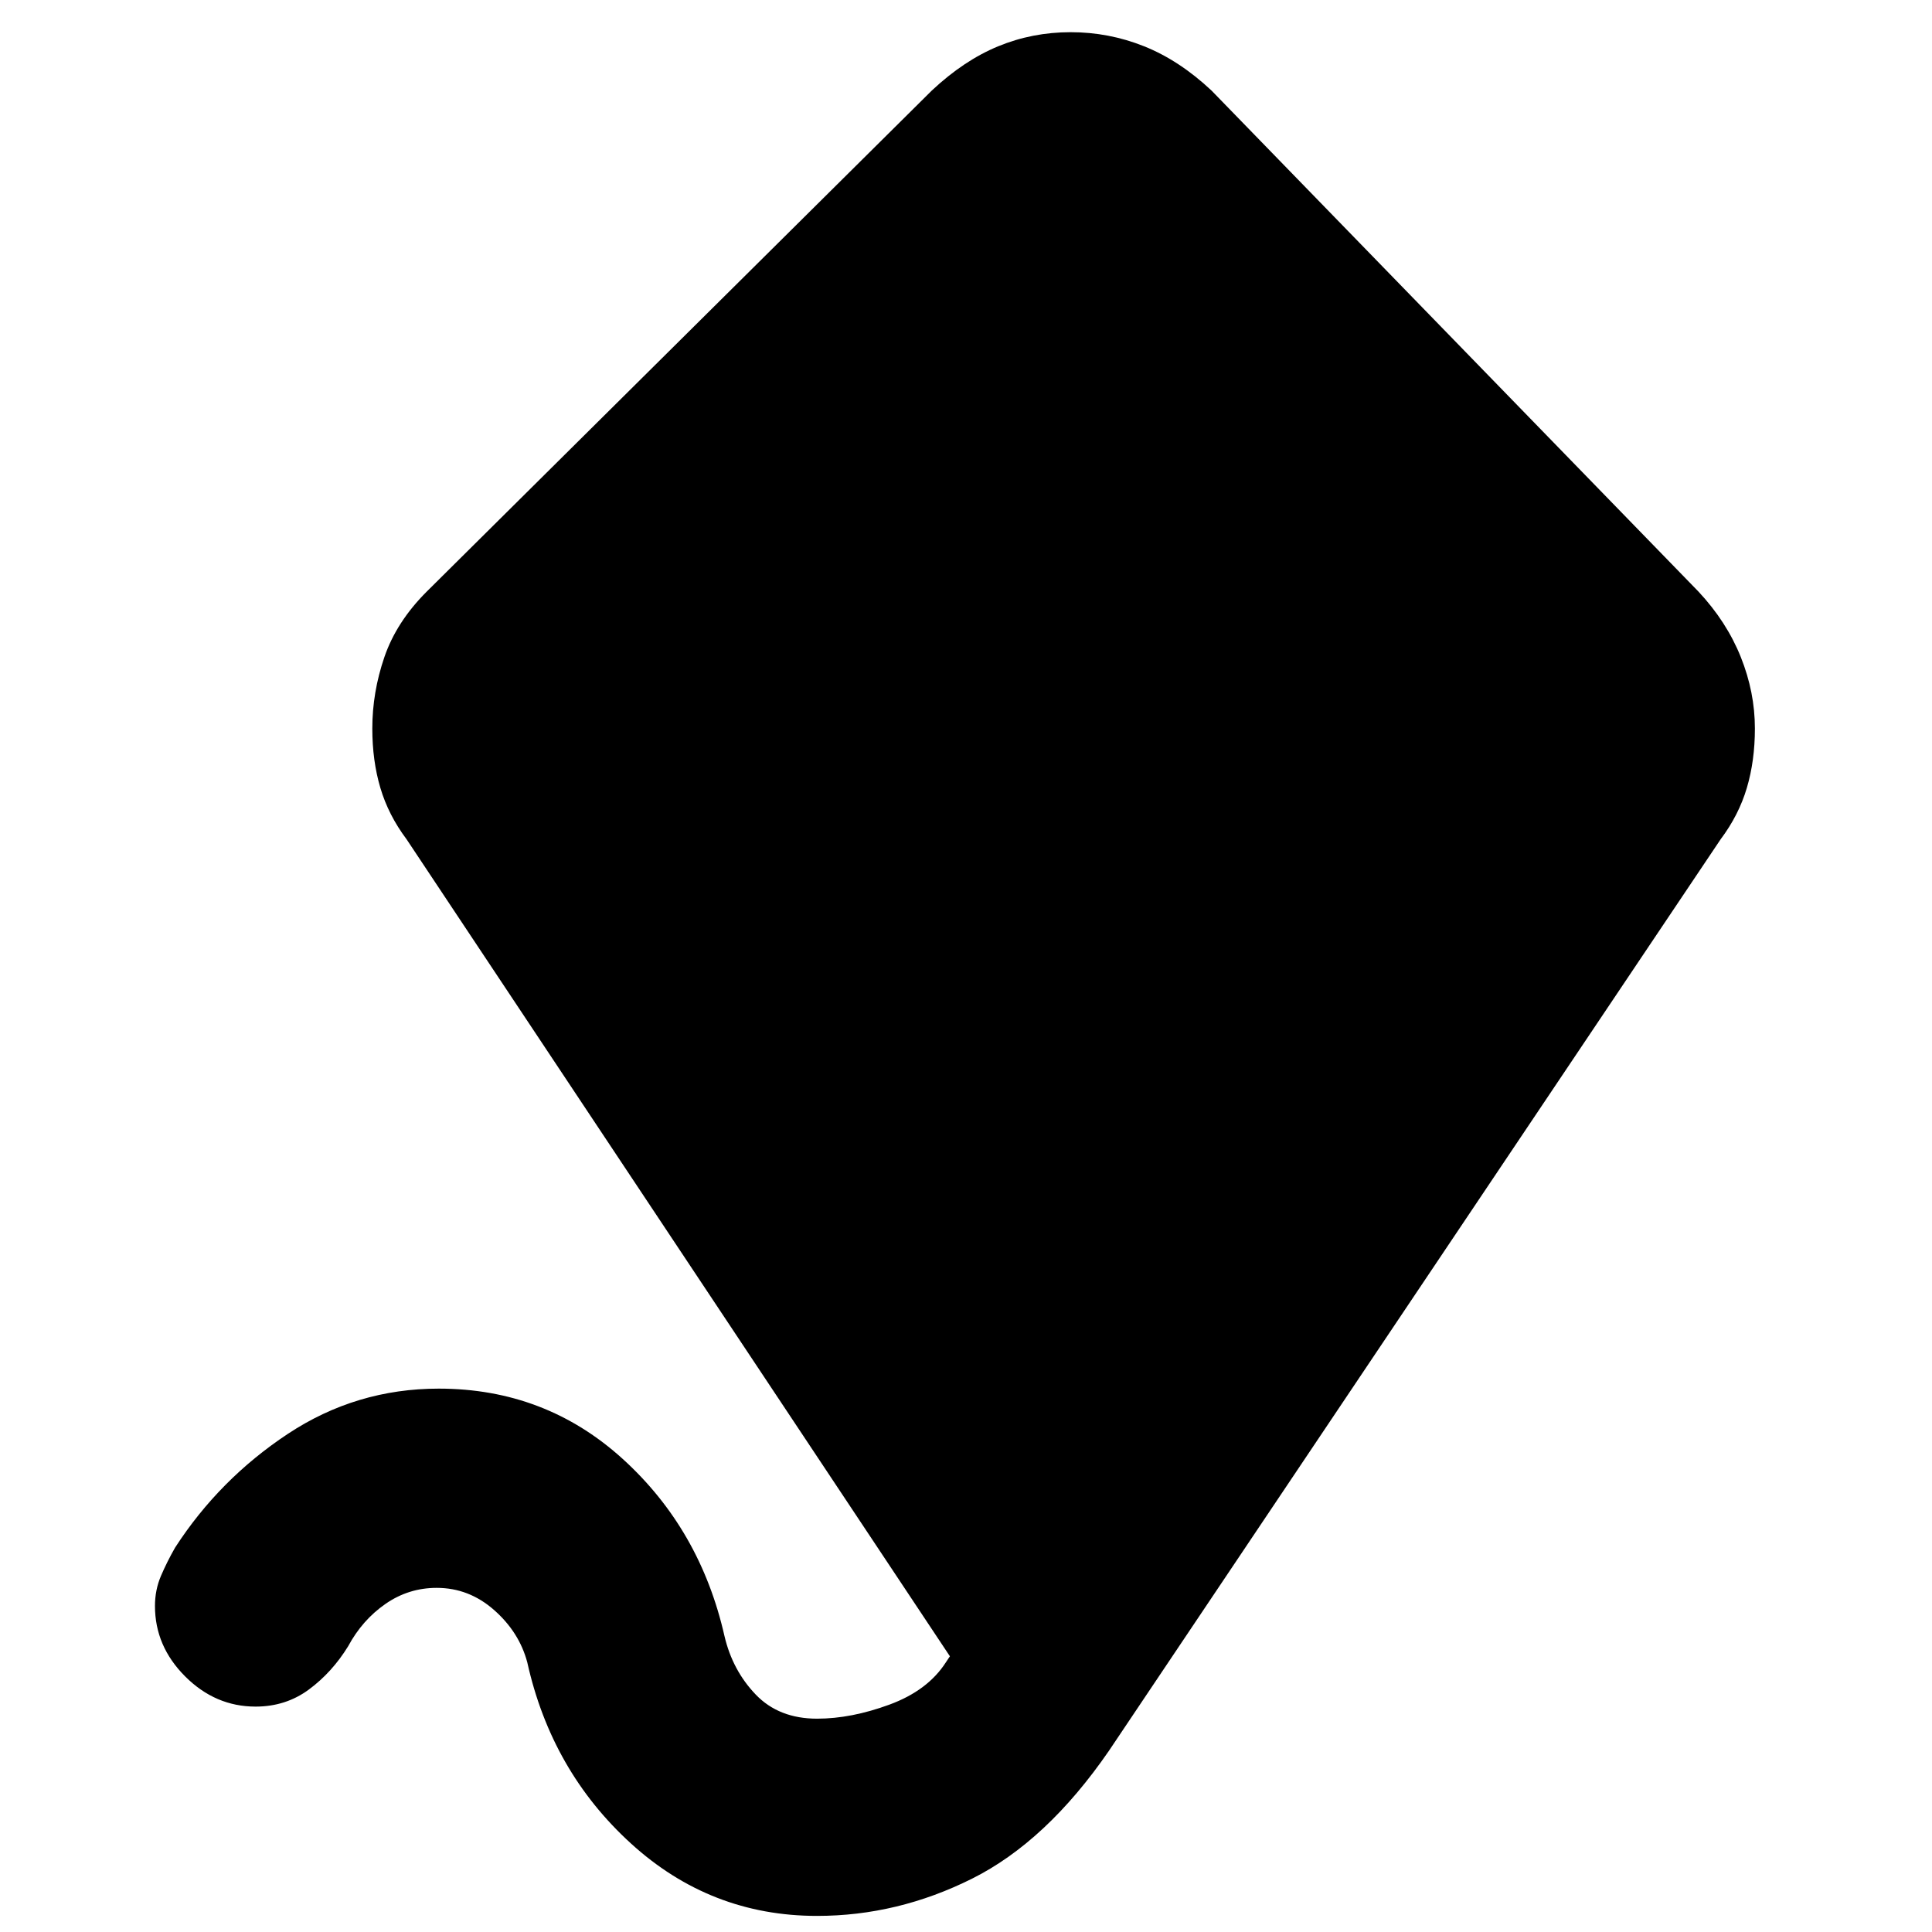 <svg xmlns="http://www.w3.org/2000/svg" height="20" viewBox="0 -960 960 960" width="20"><path d="M406-8q-53 0-92.5-36T262-134q-4-15-16.5-26T217-171q-14 0-25.5 8T173-142q-8 13-19.5 21.5T127-112q-20 0-35-15t-15-35q0-8 3-15t7-14q22-34 56-56.5t75-22.5q53 0 91.5 35t50.5 88q4 17 15.5 29t30.5 12q17 0 36-7t28-21l2-3-270-406q-9-12-13-25.5t-4-29.5q0-18 6-35.5t21-32.5l251-249q16-15 33-22t36-7q19 0 36.5 7t33.5 22l242 249q14 15 21 32.5t7 35.5q0 16-4 29.5T855-543L551-90q-31 45-68 63.5T406-8Z"/></svg>